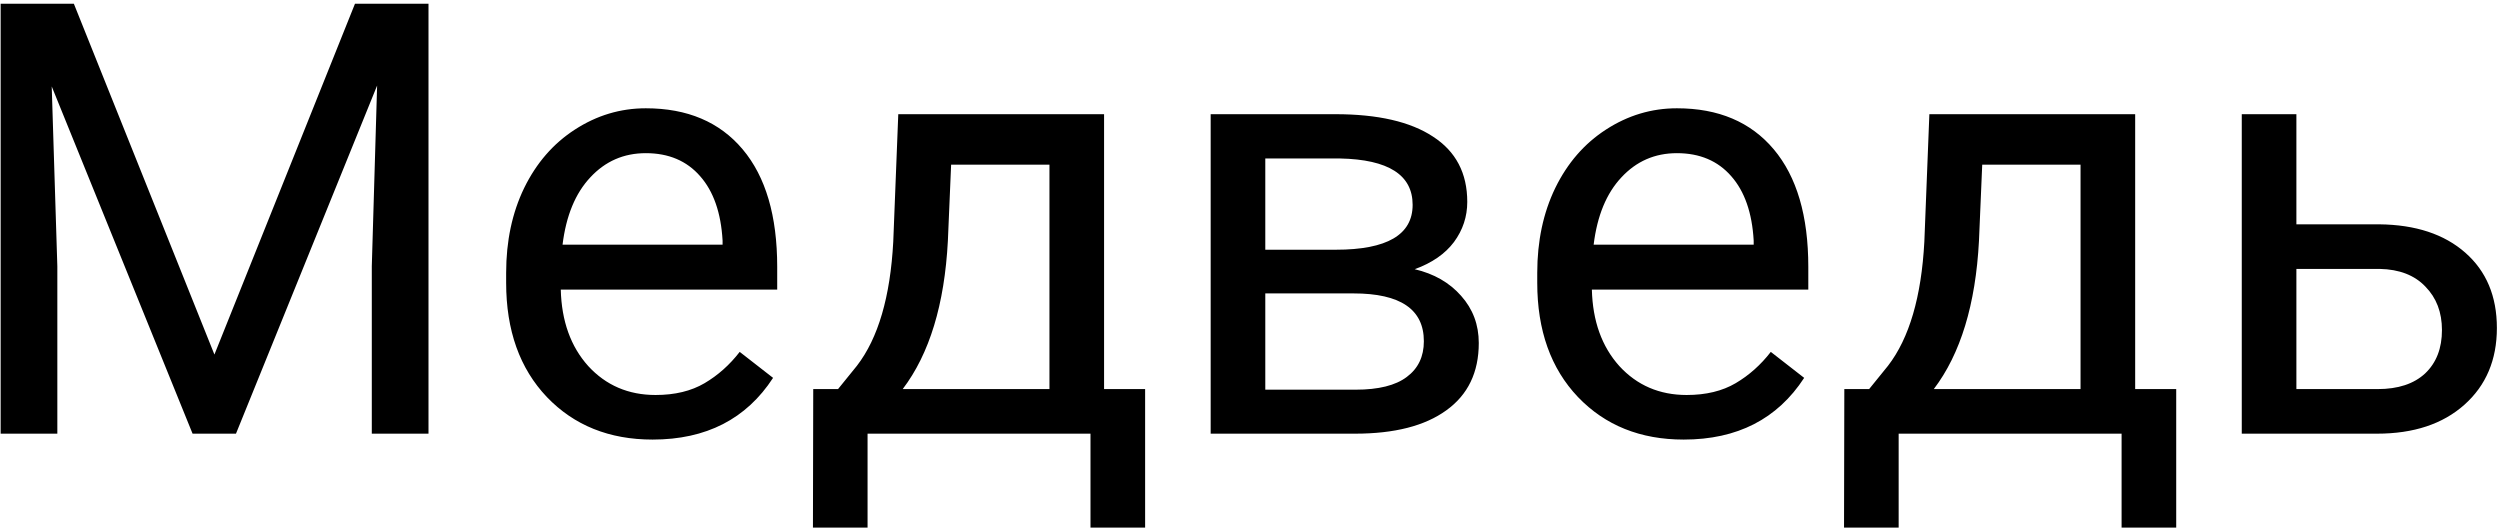 <svg width="392" height="83" viewBox="0 0 392 83" fill="none" xmlns="http://www.w3.org/2000/svg">
<path d="M11.583 0.589L33.621 55.592L55.659 0.589H67.188V68H58.298V41.749L59.132 13.414L37.001 68H30.195L8.11 13.553L8.99 41.749V68H0.101V0.589H11.583ZM102.328 68.926C95.538 68.926 90.013 66.704 85.753 62.259C81.494 57.783 79.364 51.811 79.364 44.341V42.767C79.364 37.798 80.305 33.368 82.188 29.479C84.102 25.559 86.757 22.504 90.152 20.312C93.578 18.09 97.282 16.979 101.263 16.979C107.776 16.979 112.838 19.124 116.449 23.414C120.061 27.705 121.866 33.847 121.866 41.841V45.406H87.929C88.053 50.345 89.488 54.342 92.235 57.398C95.013 60.422 98.532 61.935 102.791 61.935C105.816 61.935 108.378 61.318 110.477 60.083C112.576 58.848 114.412 57.212 115.986 55.175L121.218 59.249C117.02 65.701 110.724 68.926 102.328 68.926ZM101.263 24.016C97.806 24.016 94.905 25.282 92.559 27.813C90.213 30.313 88.763 33.831 88.207 38.369H113.301V37.721C113.054 33.368 111.881 30.004 109.782 27.627C107.684 25.22 104.844 24.016 101.263 24.016ZM131.404 61.009L134.367 57.351C137.701 53.03 139.599 46.548 140.062 37.906L140.849 17.905H173.119V61.009H179.555V82.723H170.989V68H136.034V82.723H127.469L127.515 61.009H131.404ZM141.543 61.009H164.554V25.822H149.136L148.627 37.767C148.102 47.736 145.741 55.484 141.543 61.009ZM189.833 68V17.905H209.371C216.038 17.905 221.147 19.078 224.696 21.423C228.277 23.738 230.067 27.149 230.067 31.655C230.067 33.97 229.372 36.069 227.983 37.952C226.594 39.804 224.542 41.224 221.826 42.212C224.85 42.922 227.273 44.31 229.095 46.378C230.946 48.447 231.872 50.916 231.872 53.786C231.872 58.385 230.175 61.904 226.78 64.342C223.415 66.781 218.646 68 212.473 68H189.833ZM198.398 46.008V61.102H212.566C216.146 61.102 218.816 60.438 220.576 59.111C222.366 57.783 223.261 55.916 223.261 53.508C223.261 48.508 219.588 46.008 212.242 46.008H198.398ZM198.398 39.156H209.464C217.489 39.156 221.501 36.81 221.501 32.118C221.501 27.427 217.705 25.004 210.112 24.849H198.398V39.156ZM264.004 68.926C257.213 68.926 251.688 66.704 247.429 62.259C243.169 57.783 241.04 51.811 241.04 44.341V42.767C241.04 37.798 241.981 33.368 243.864 29.479C245.778 25.559 248.432 22.504 251.827 20.312C255.253 18.09 258.957 16.979 262.939 16.979C269.452 16.979 274.514 19.124 278.125 23.414C281.736 27.705 283.542 33.847 283.542 41.841V45.406H249.605C249.728 50.345 251.164 54.342 253.911 57.398C256.689 60.422 260.207 61.935 264.467 61.935C267.492 61.935 270.054 61.318 272.152 60.083C274.251 58.848 276.088 57.212 277.662 55.175L282.894 59.249C278.696 65.701 272.399 68.926 264.004 68.926ZM262.939 24.016C259.482 24.016 256.581 25.282 254.235 27.813C251.889 30.313 250.438 33.831 249.883 38.369H274.977V37.721C274.73 33.368 273.557 30.004 271.458 27.627C269.359 25.22 266.519 24.016 262.939 24.016ZM293.079 61.009L296.043 57.351C299.376 53.03 301.274 46.548 301.737 37.906L302.524 17.905H334.795V61.009H341.23V82.723H332.665V68H297.709V82.723H289.144L289.19 61.009H293.079ZM303.219 61.009H326.229V25.822H310.812L310.303 37.767C309.778 47.736 307.417 55.484 303.219 61.009ZM360.074 35.174H373.084C378.763 35.236 383.254 36.717 386.557 39.619C389.859 42.52 391.511 46.456 391.511 51.425C391.511 56.425 389.813 60.438 386.418 63.463C383.023 66.488 378.455 68 372.713 68H351.509V17.905H360.074V35.174ZM360.074 42.165V61.009H372.806C376.016 61.009 378.501 60.191 380.26 58.555C382.02 56.888 382.899 54.62 382.899 51.749C382.899 48.971 382.035 46.703 380.306 44.943C378.609 43.153 376.217 42.227 373.13 42.165H360.074Z" fill="black"/>
</svg>
